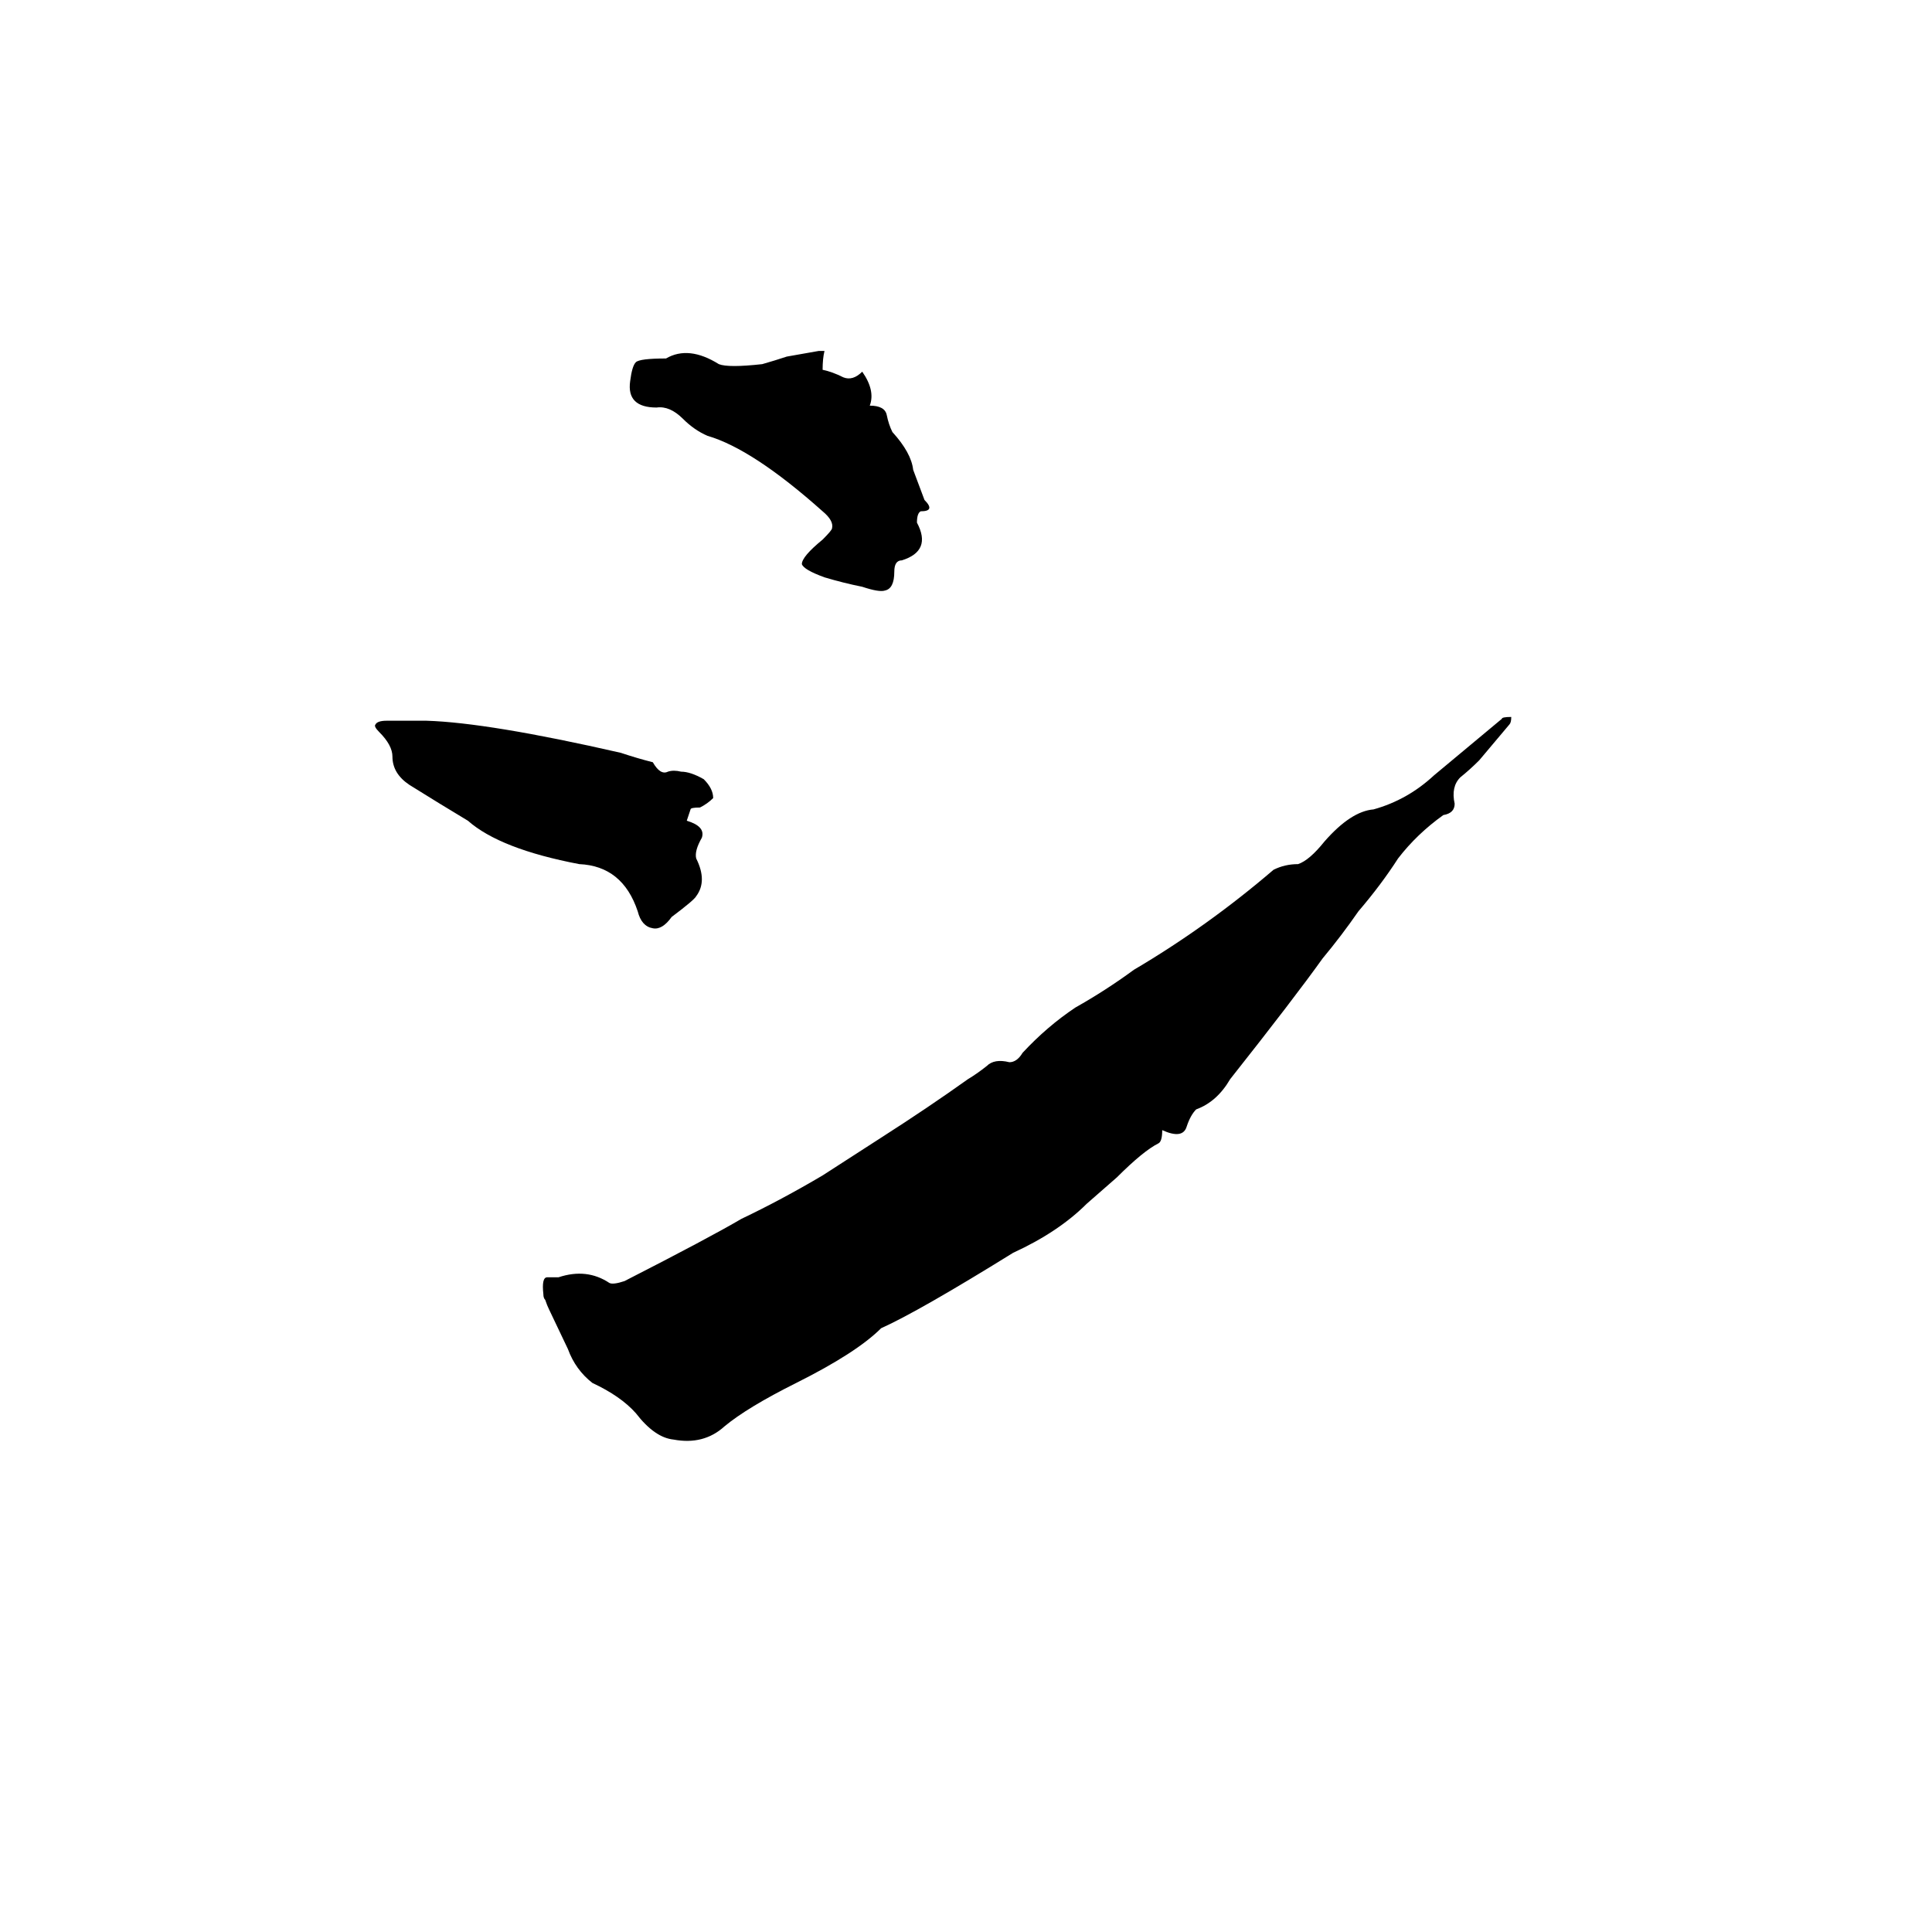 <svg xmlns="http://www.w3.org/2000/svg" viewBox="0 -800 1024 1024">
	<path fill="#000000" d="M357 -37Q347 -38 337 -51Q329 -60 314 -67Q305 -74 301 -85L291 -106Q290 -108 289 -111Q288 -112 288 -114Q287 -123 290 -123Q293 -123 296 -123Q311 -128 323 -120Q325 -119 331 -121Q376 -144 393 -154Q414 -164 436 -177L467 -197Q492 -213 513 -228Q518 -231 523 -235Q527 -239 535 -237Q539 -237 542 -242Q555 -256 570 -266Q586 -275 601 -286Q640 -309 675 -339Q681 -342 688 -342Q694 -344 702 -354Q716 -370 728 -371Q746 -376 760 -389Q778 -404 796 -419Q796 -420 801 -420Q801 -417 800 -416L784 -397Q779 -392 774 -388Q769 -383 771 -374Q771 -369 765 -368Q751 -358 741 -345Q732 -331 720 -317Q711 -304 701 -292Q686 -271 652 -228Q645 -216 634 -212Q631 -209 629 -203Q627 -196 616 -201Q616 -195 614 -194Q606 -190 592 -176L576 -162Q561 -147 537 -136Q487 -105 467 -96Q454 -83 422 -67Q396 -54 384 -44Q373 -34 357 -37ZM356 -314Q351 -307 346 -308Q340 -309 338 -317Q330 -341 307 -342Q265 -350 248 -365Q233 -374 217 -384Q208 -390 208 -399Q208 -405 201 -412Q198 -415 199 -416Q200 -418 205 -418H226Q259 -417 329 -401Q338 -398 346 -396Q350 -389 354 -391Q357 -392 361 -391Q366 -391 373 -387Q378 -382 378 -377Q375 -374 371 -372Q366 -372 366 -371Q365 -368 364 -365Q374 -362 372 -356Q368 -349 369 -345Q375 -333 369 -325Q368 -323 356 -314ZM457 -489Q447 -491 437 -494Q426 -498 425 -501Q425 -505 436 -514Q441 -519 441 -520Q442 -524 436 -529Q399 -562 375 -569Q368 -572 362 -578Q355 -585 348 -584Q332 -584 334 -598Q335 -606 337 -608Q339 -610 353 -610Q365 -617 381 -607Q386 -605 404 -607Q411 -609 417 -611L434 -614Q436 -614 437 -614Q436 -610 436 -604Q441 -603 447 -600Q452 -598 457 -603Q464 -593 461 -585Q469 -585 470 -580Q471 -575 473 -571Q483 -560 484 -551Q487 -543 490 -535Q496 -529 488 -529Q486 -528 486 -523Q494 -508 478 -503Q474 -503 474 -497Q474 -488 469 -487Q466 -486 457 -489Z"/>
</svg>